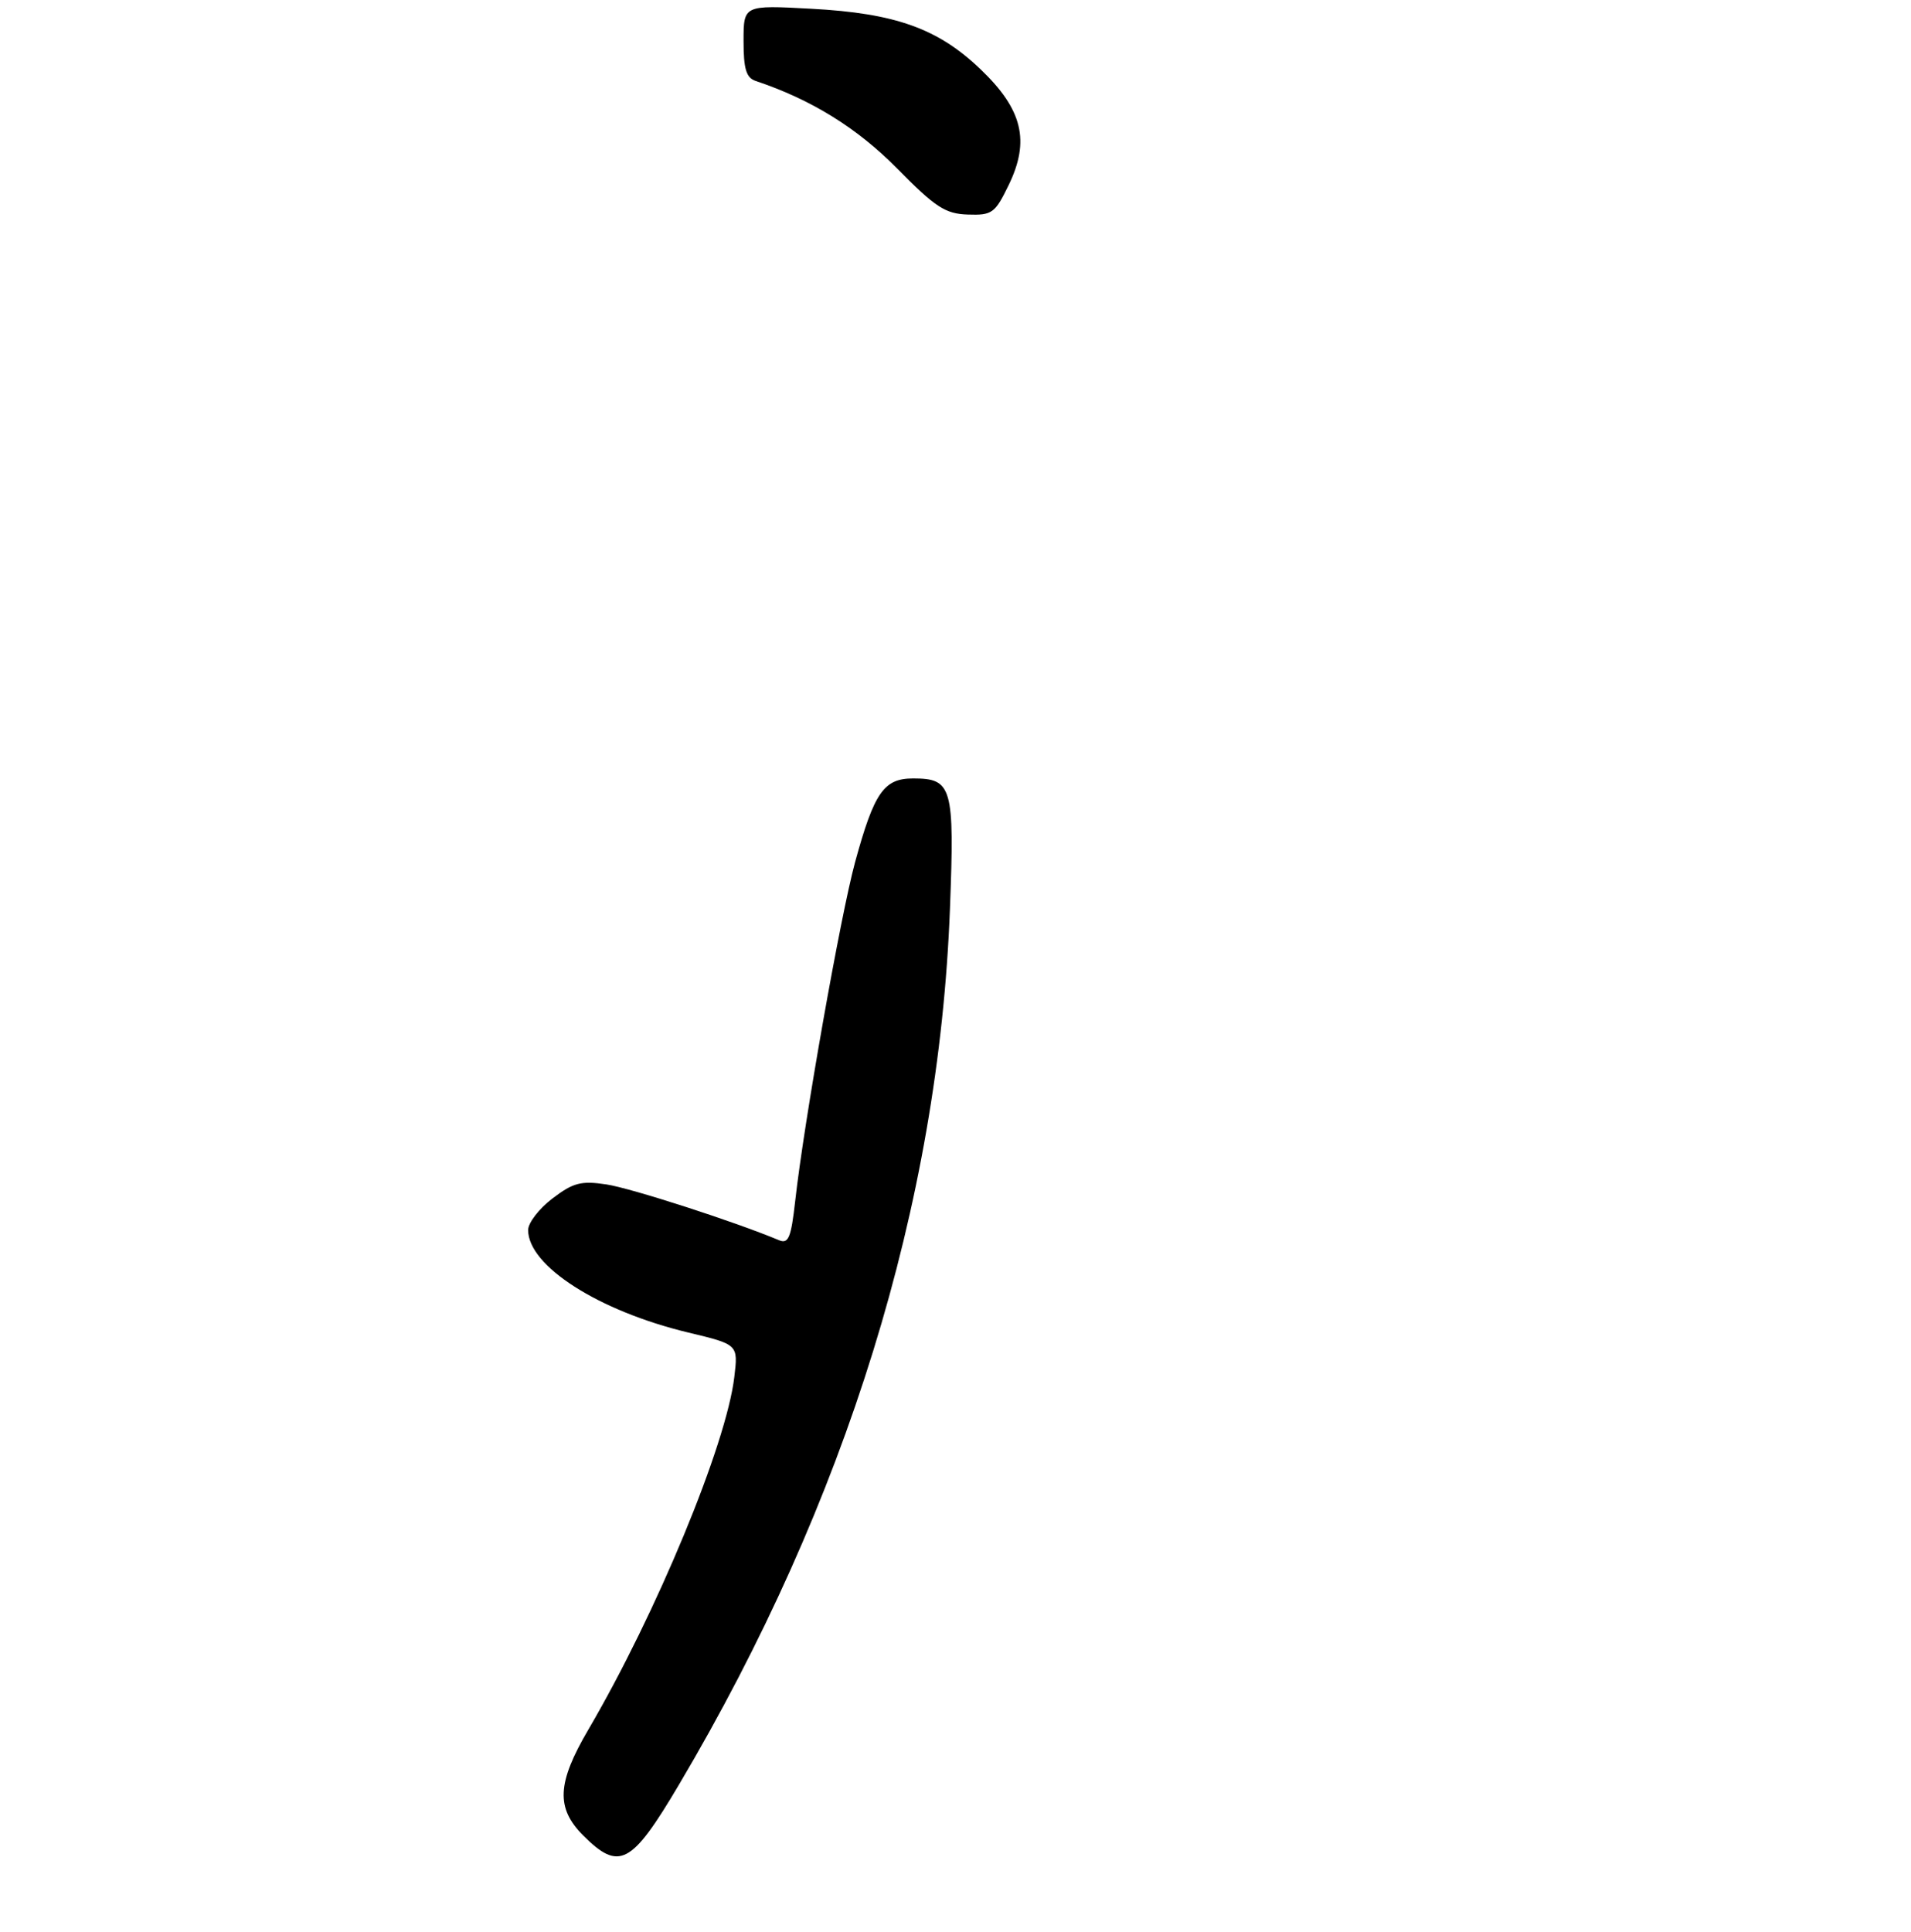 <?xml version="1.0" encoding="UTF-8" standalone="no"?>
<!DOCTYPE svg PUBLIC "-//W3C//DTD SVG 1.1//EN" "http://www.w3.org/Graphics/SVG/1.1/DTD/svg11.dtd" >
<svg xmlns="http://www.w3.org/2000/svg" xmlns:xlink="http://www.w3.org/1999/xlink" version="1.1" viewBox="0 0 275 278">
 <g >
 <path fill="currentColor"
d=" M 97.72 256.75 C 121.82 216.06 135.09 173.18 136.70 130.78 C 137.37 113.21 137.03 112.00 131.40 112.00 C 127.19 112.00 125.80 114.00 123.05 124.04 C 120.95 131.76 115.69 161.47 114.43 172.81 C 113.84 178.08 113.46 179.00 112.11 178.44 C 105.66 175.74 90.77 170.94 87.26 170.41 C 83.61 169.86 82.48 170.16 79.49 172.44 C 77.57 173.90 76.00 175.94 76.00 176.97 C 76.00 182.14 86.11 188.61 99.04 191.72 C 106.23 193.44 106.23 193.44 105.67 198.12 C 104.52 207.85 94.46 232.14 84.66 248.86 C 80.15 256.55 79.98 260.13 83.92 264.08 C 89.11 269.26 90.87 268.32 97.72 256.75 Z  M 145.15 26.63 C 148.24 20.27 147.16 15.77 141.14 10.00 C 135.00 4.11 128.88 1.91 116.75 1.26 C 107.00 0.73 107.00 0.73 107.00 5.90 C 107.00 9.93 107.38 11.19 108.75 11.65 C 116.75 14.32 123.35 18.41 129.11 24.25 C 134.60 29.83 136.03 30.76 139.26 30.87 C 142.76 30.99 143.18 30.69 145.15 26.63 Z "/>
</g>
</svg>